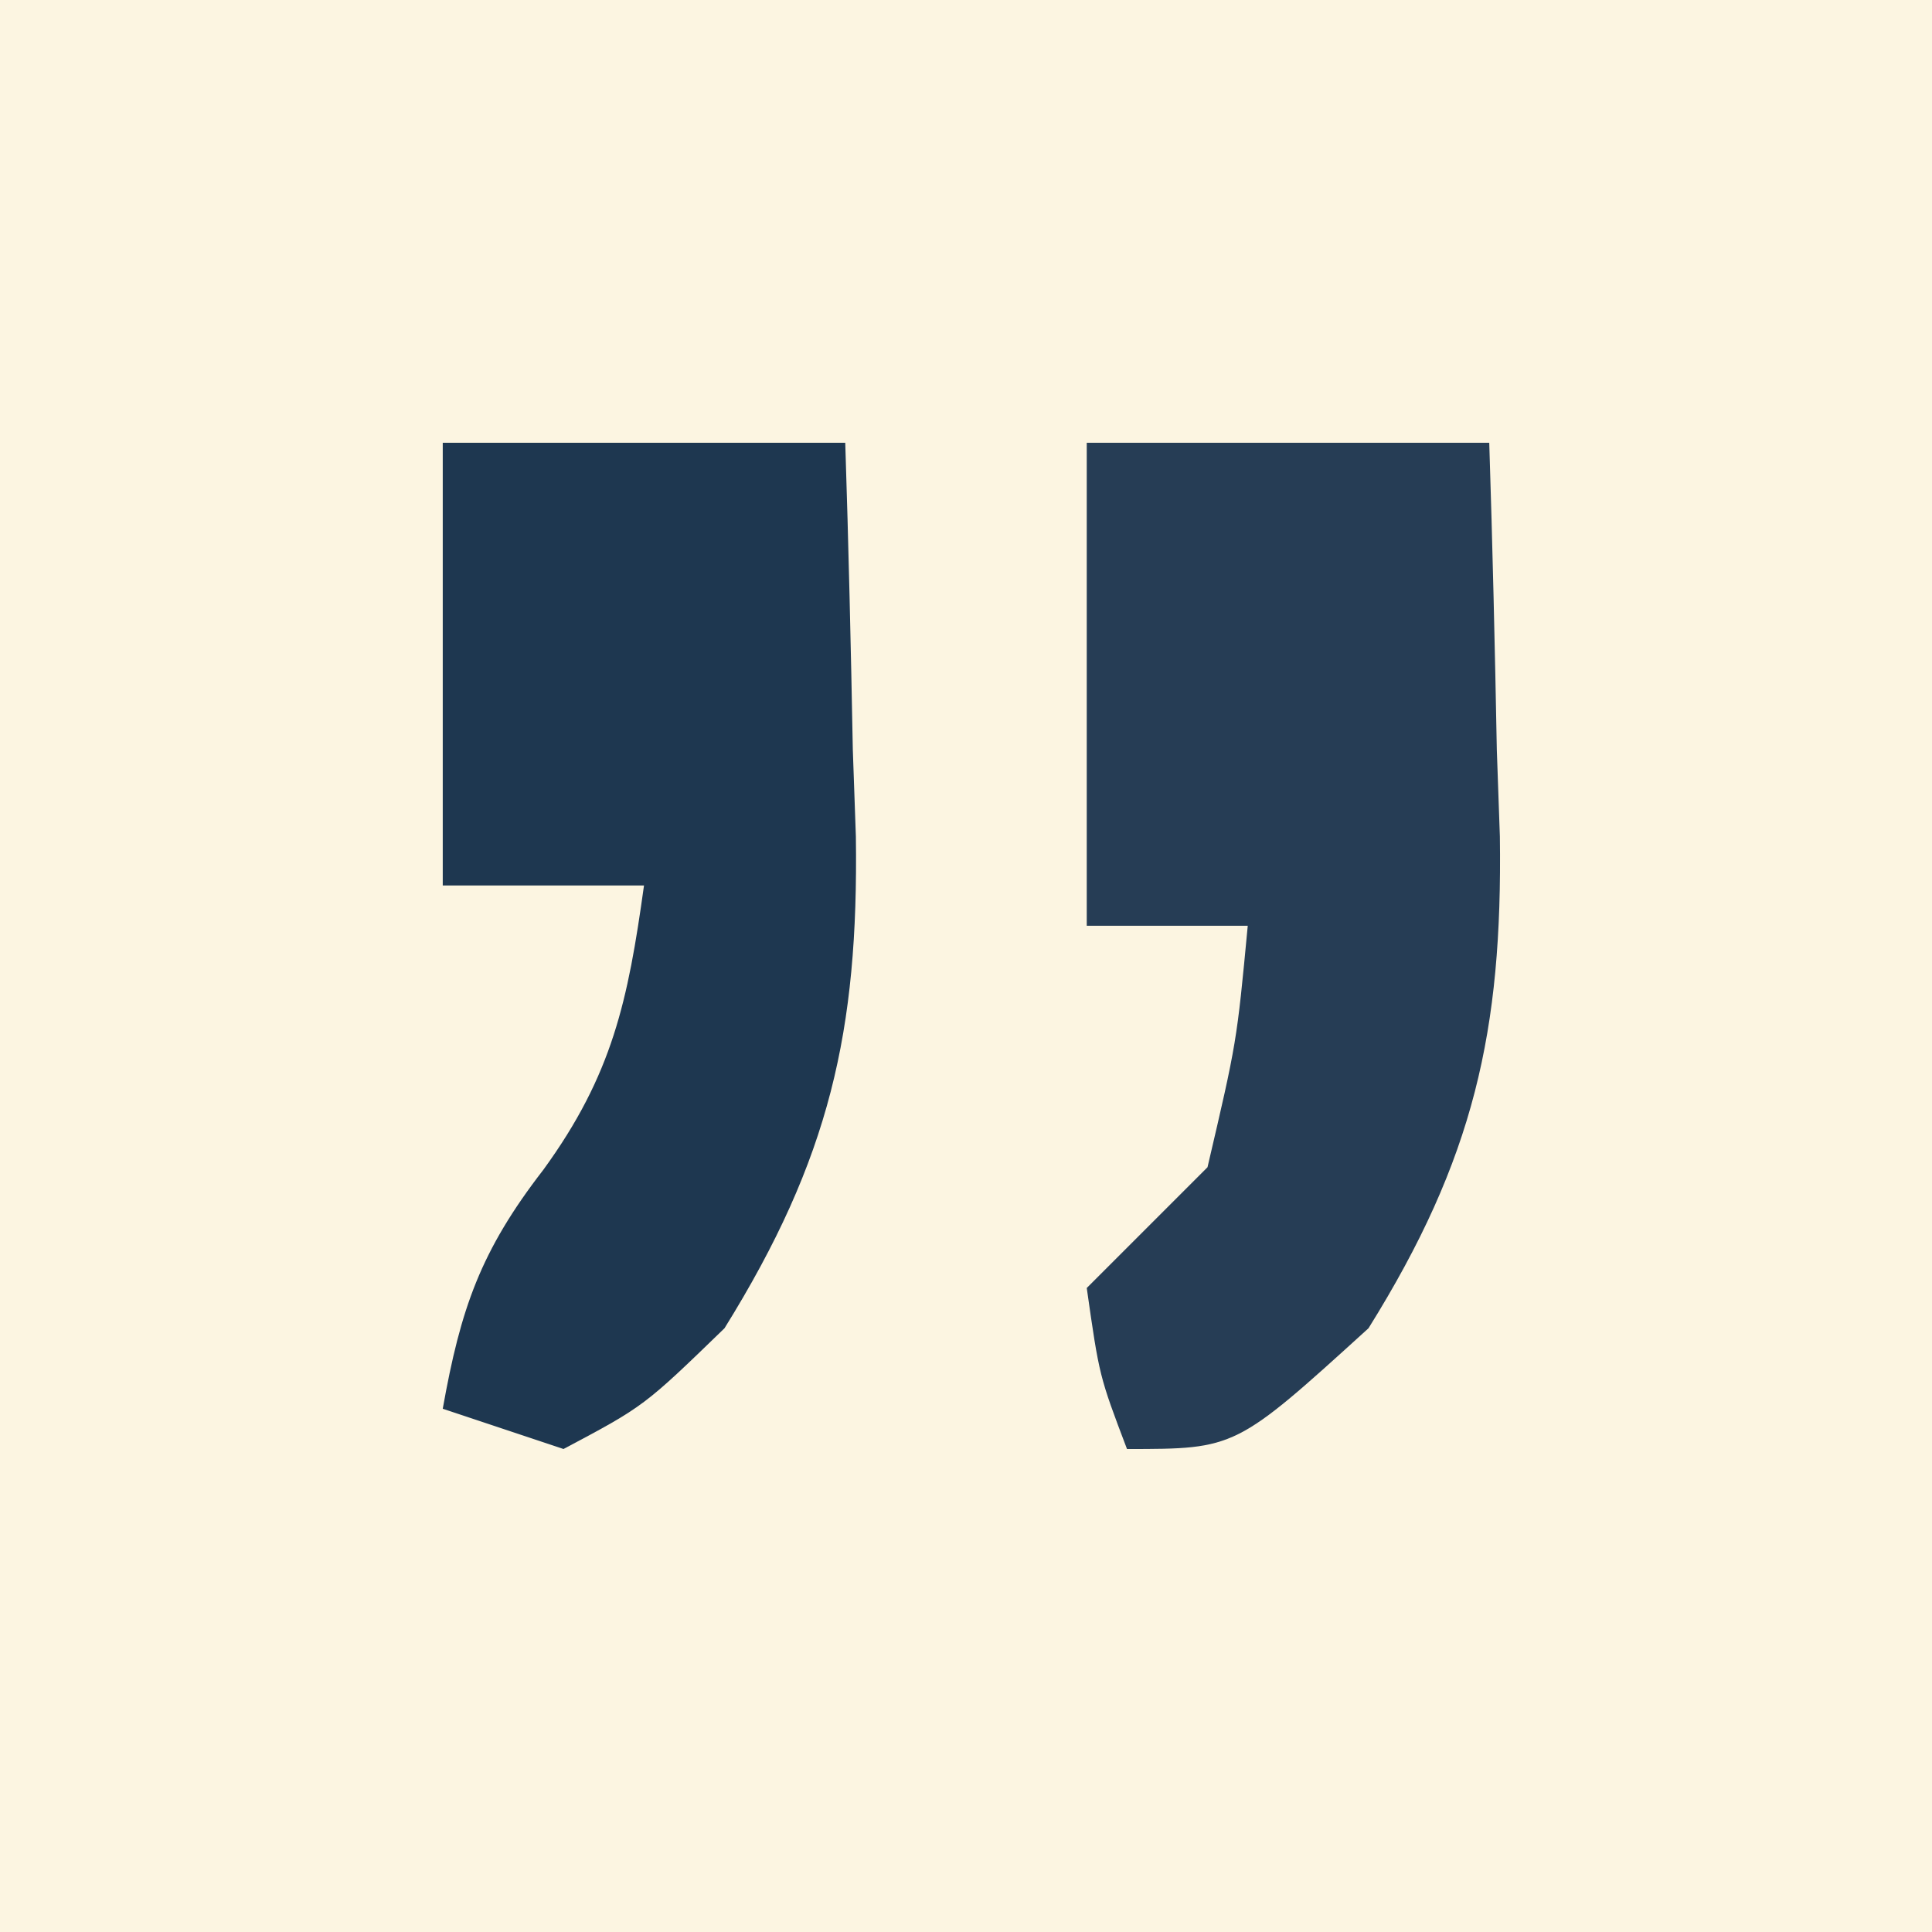 <?xml version="1.0" encoding="UTF-8"?>
<svg version="1.1" xmlns="http://www.w3.org/2000/svg" width="48" height="48">
<rect width="100%" height="100%" fill="#808080" stroke="none"/>
<path d="M0 0 C15.84 0 31.68 0 48 0 C48 15.84 48 31.68 48 48 C32.16 48 16.32 48 0 48 C0 32.16 0 16.32 0 0 Z " fill="#FCF5E1" transform="translate(0,0)"/>
<path d="M0 0 C3.3 0 6.6 0 10 0 C10.082 2.542 10.141 5.082 10.188 7.625 C10.225 8.694 10.225 8.694 10.264 9.785 C10.33 14.614 9.623 17.794 7 22 C3.7 25 3.7 25 1 25 C0.312 23.188 0.312 23.188 0 21 C1 20 2 19 3 18 C3.727 14.892 3.727 14.892 4 12 C2.68 12 1.36 12 0 12 C0 8.04 0 4.08 0 0 Z " fill="#263D55" transform="translate(27,11)"/>
<path d="M0 0 C3.3 0 6.6 0 10 0 C10.082 2.542 10.141 5.082 10.188 7.625 C10.225 8.694 10.225 8.694 10.264 9.785 C10.33 14.616 9.616 17.788 7 22 C5 23.938 5 23.938 3 25 C2.01 24.67 1.02 24.34 0 24 C0.444 21.513 0.936 20.083 2.5 18.062 C4.217 15.701 4.602 13.863 5 11 C3.35 11 1.7 11 0 11 C0 7.37 0 3.74 0 0 Z " fill="#1E3750" transform="translate(11,11)"/>
</svg>
